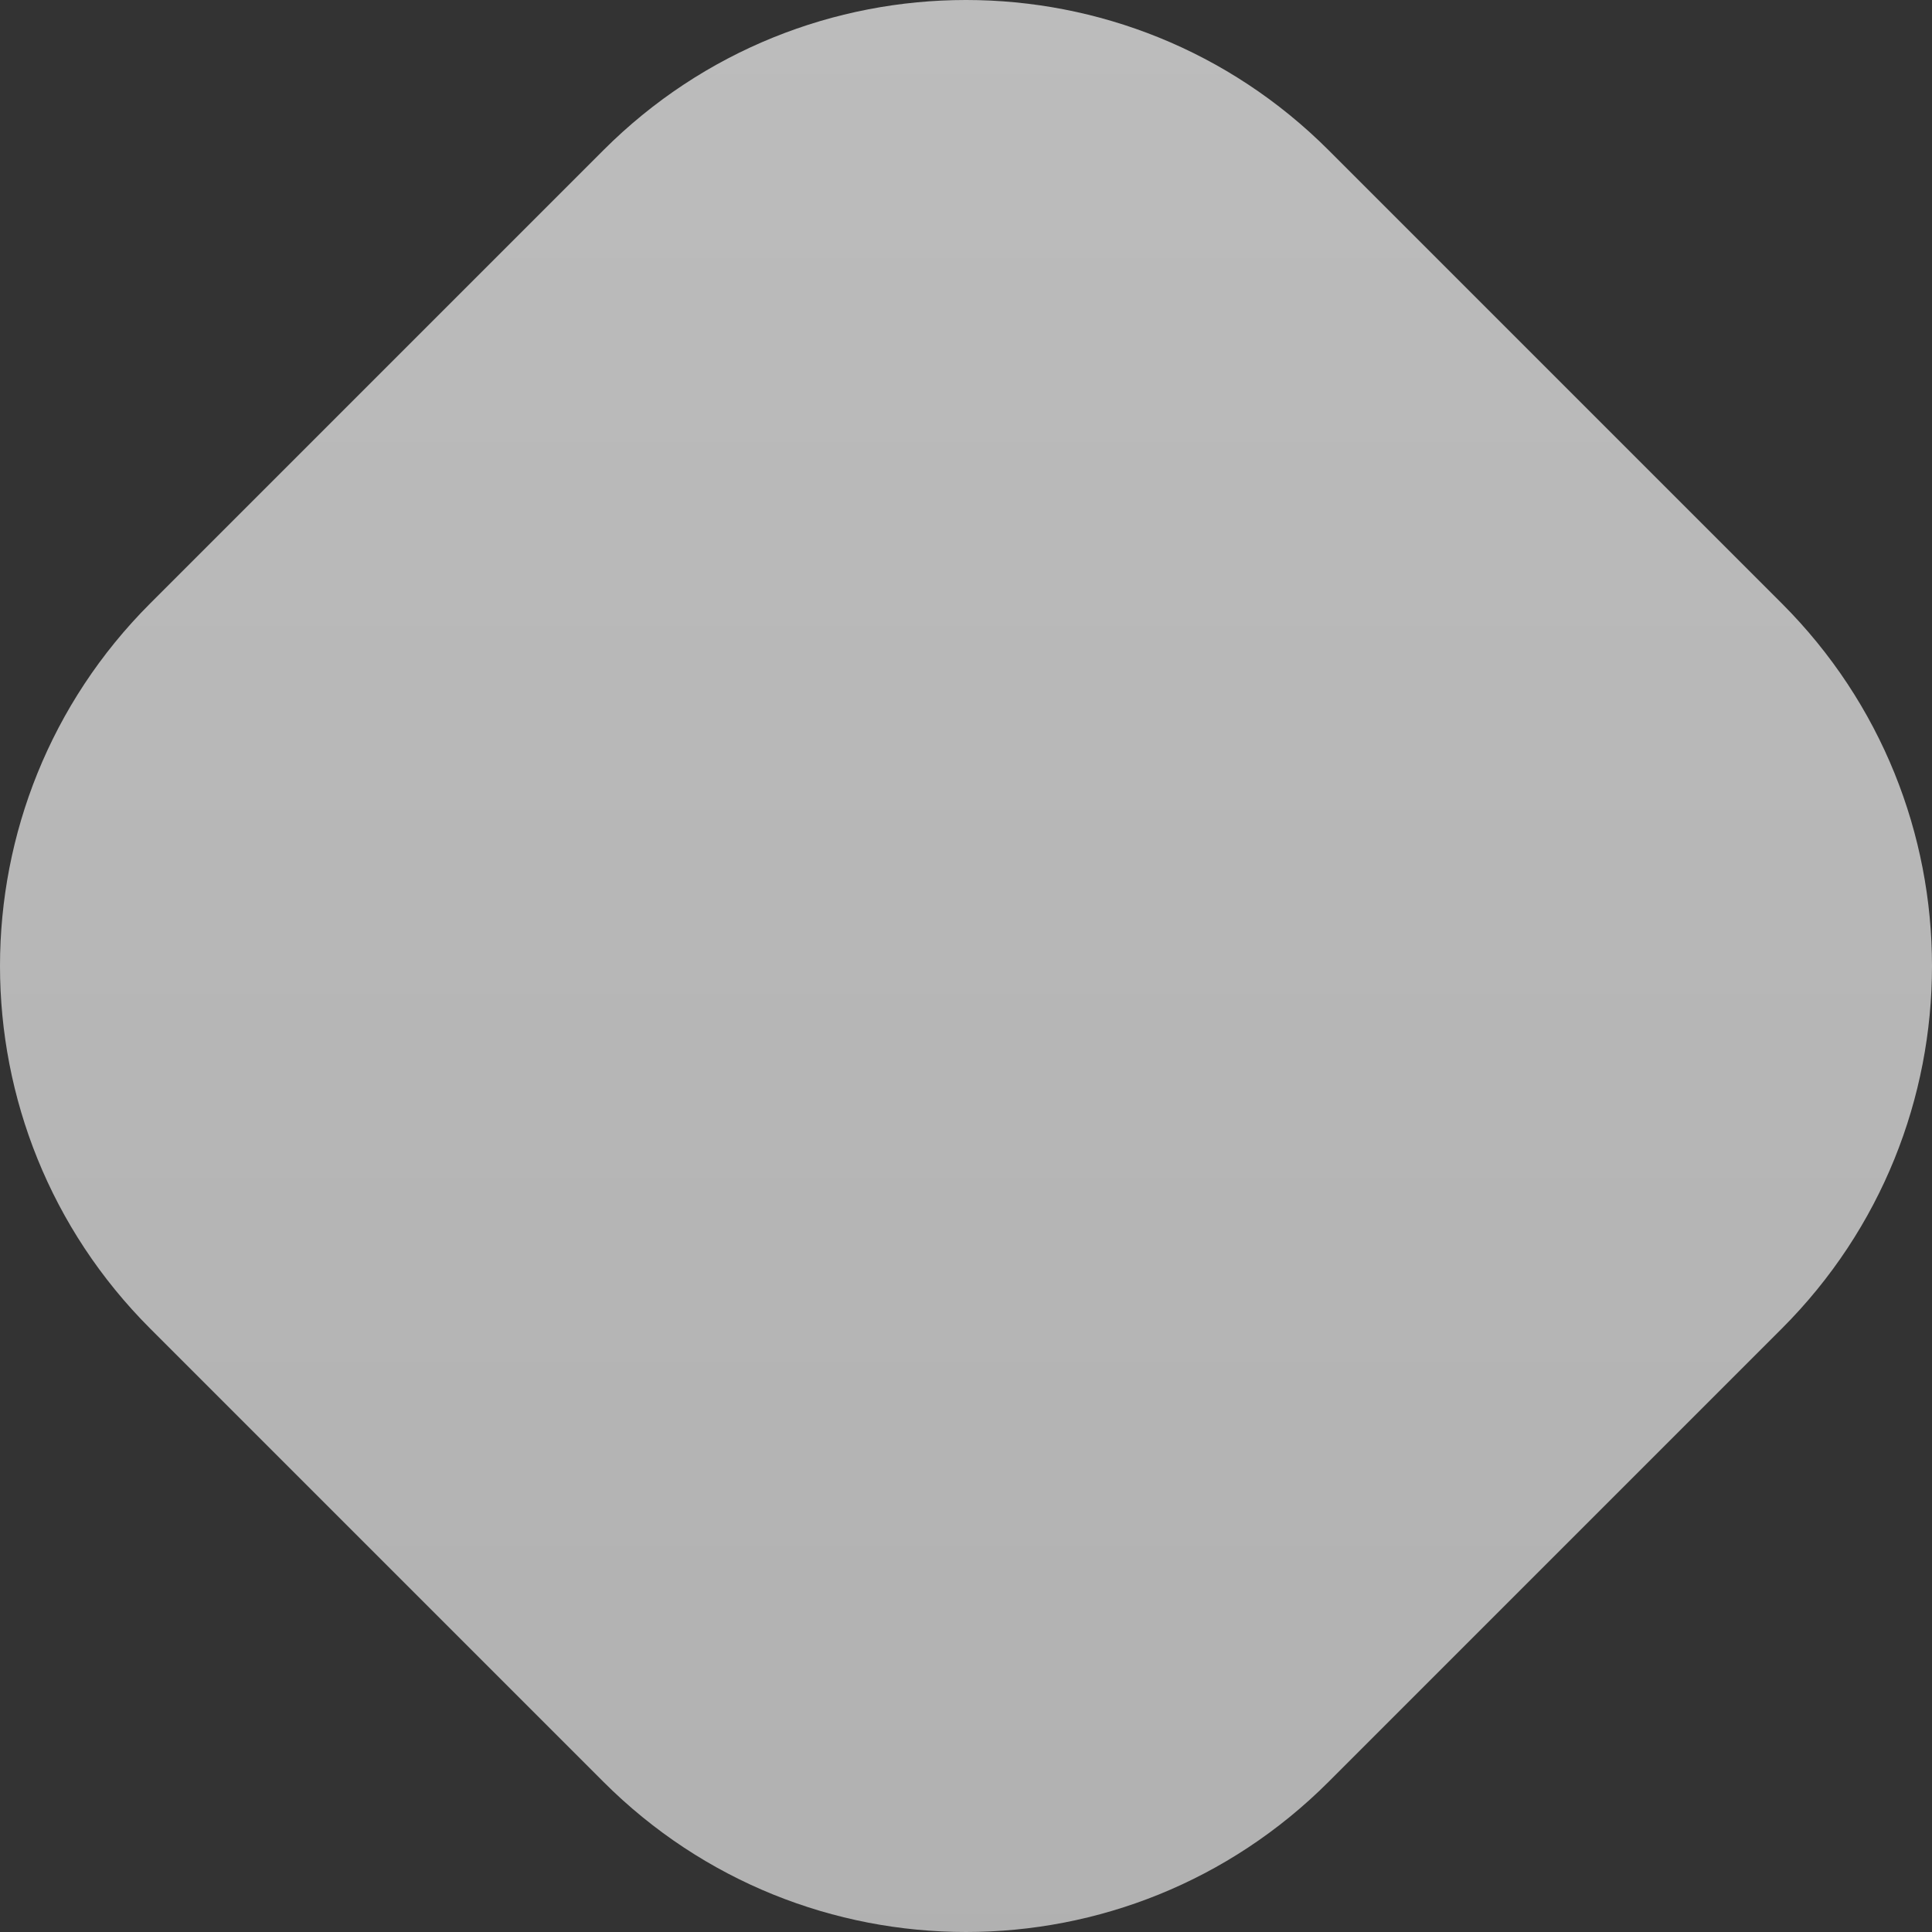<svg width="378" height="378" viewBox="0 0 378 378" fill="none" xmlns="http://www.w3.org/2000/svg">
<rect x="0" y="0" width="378" height="378" fill="#333333" stroke="none"/>
<path d="M29.384 259.94C-9.795 220.761 -9.795 157.239 29.384 118.06L118.06 29.384C157.239 -9.795 220.761 -9.795 259.94 29.384L348.616 118.06C387.795 157.239 387.795 220.761 348.616 259.94L259.94 348.616C220.761 387.795 157.239 387.795 118.06 348.616L29.384 259.94Z" fill="url(#paint0_linear_384:2478)" fill-opacity="0.7"/>
<defs>
<linearGradient id="paint0_linear_384:2478" x1="189" y1="0" x2="189" y2="378" gradientUnits="userSpaceOnUse">
<stop stop-color="#F7F7F7"/>
<stop offset="1" stop-color="#E8E8E8"/>
</linearGradient>
</defs>
</svg>
